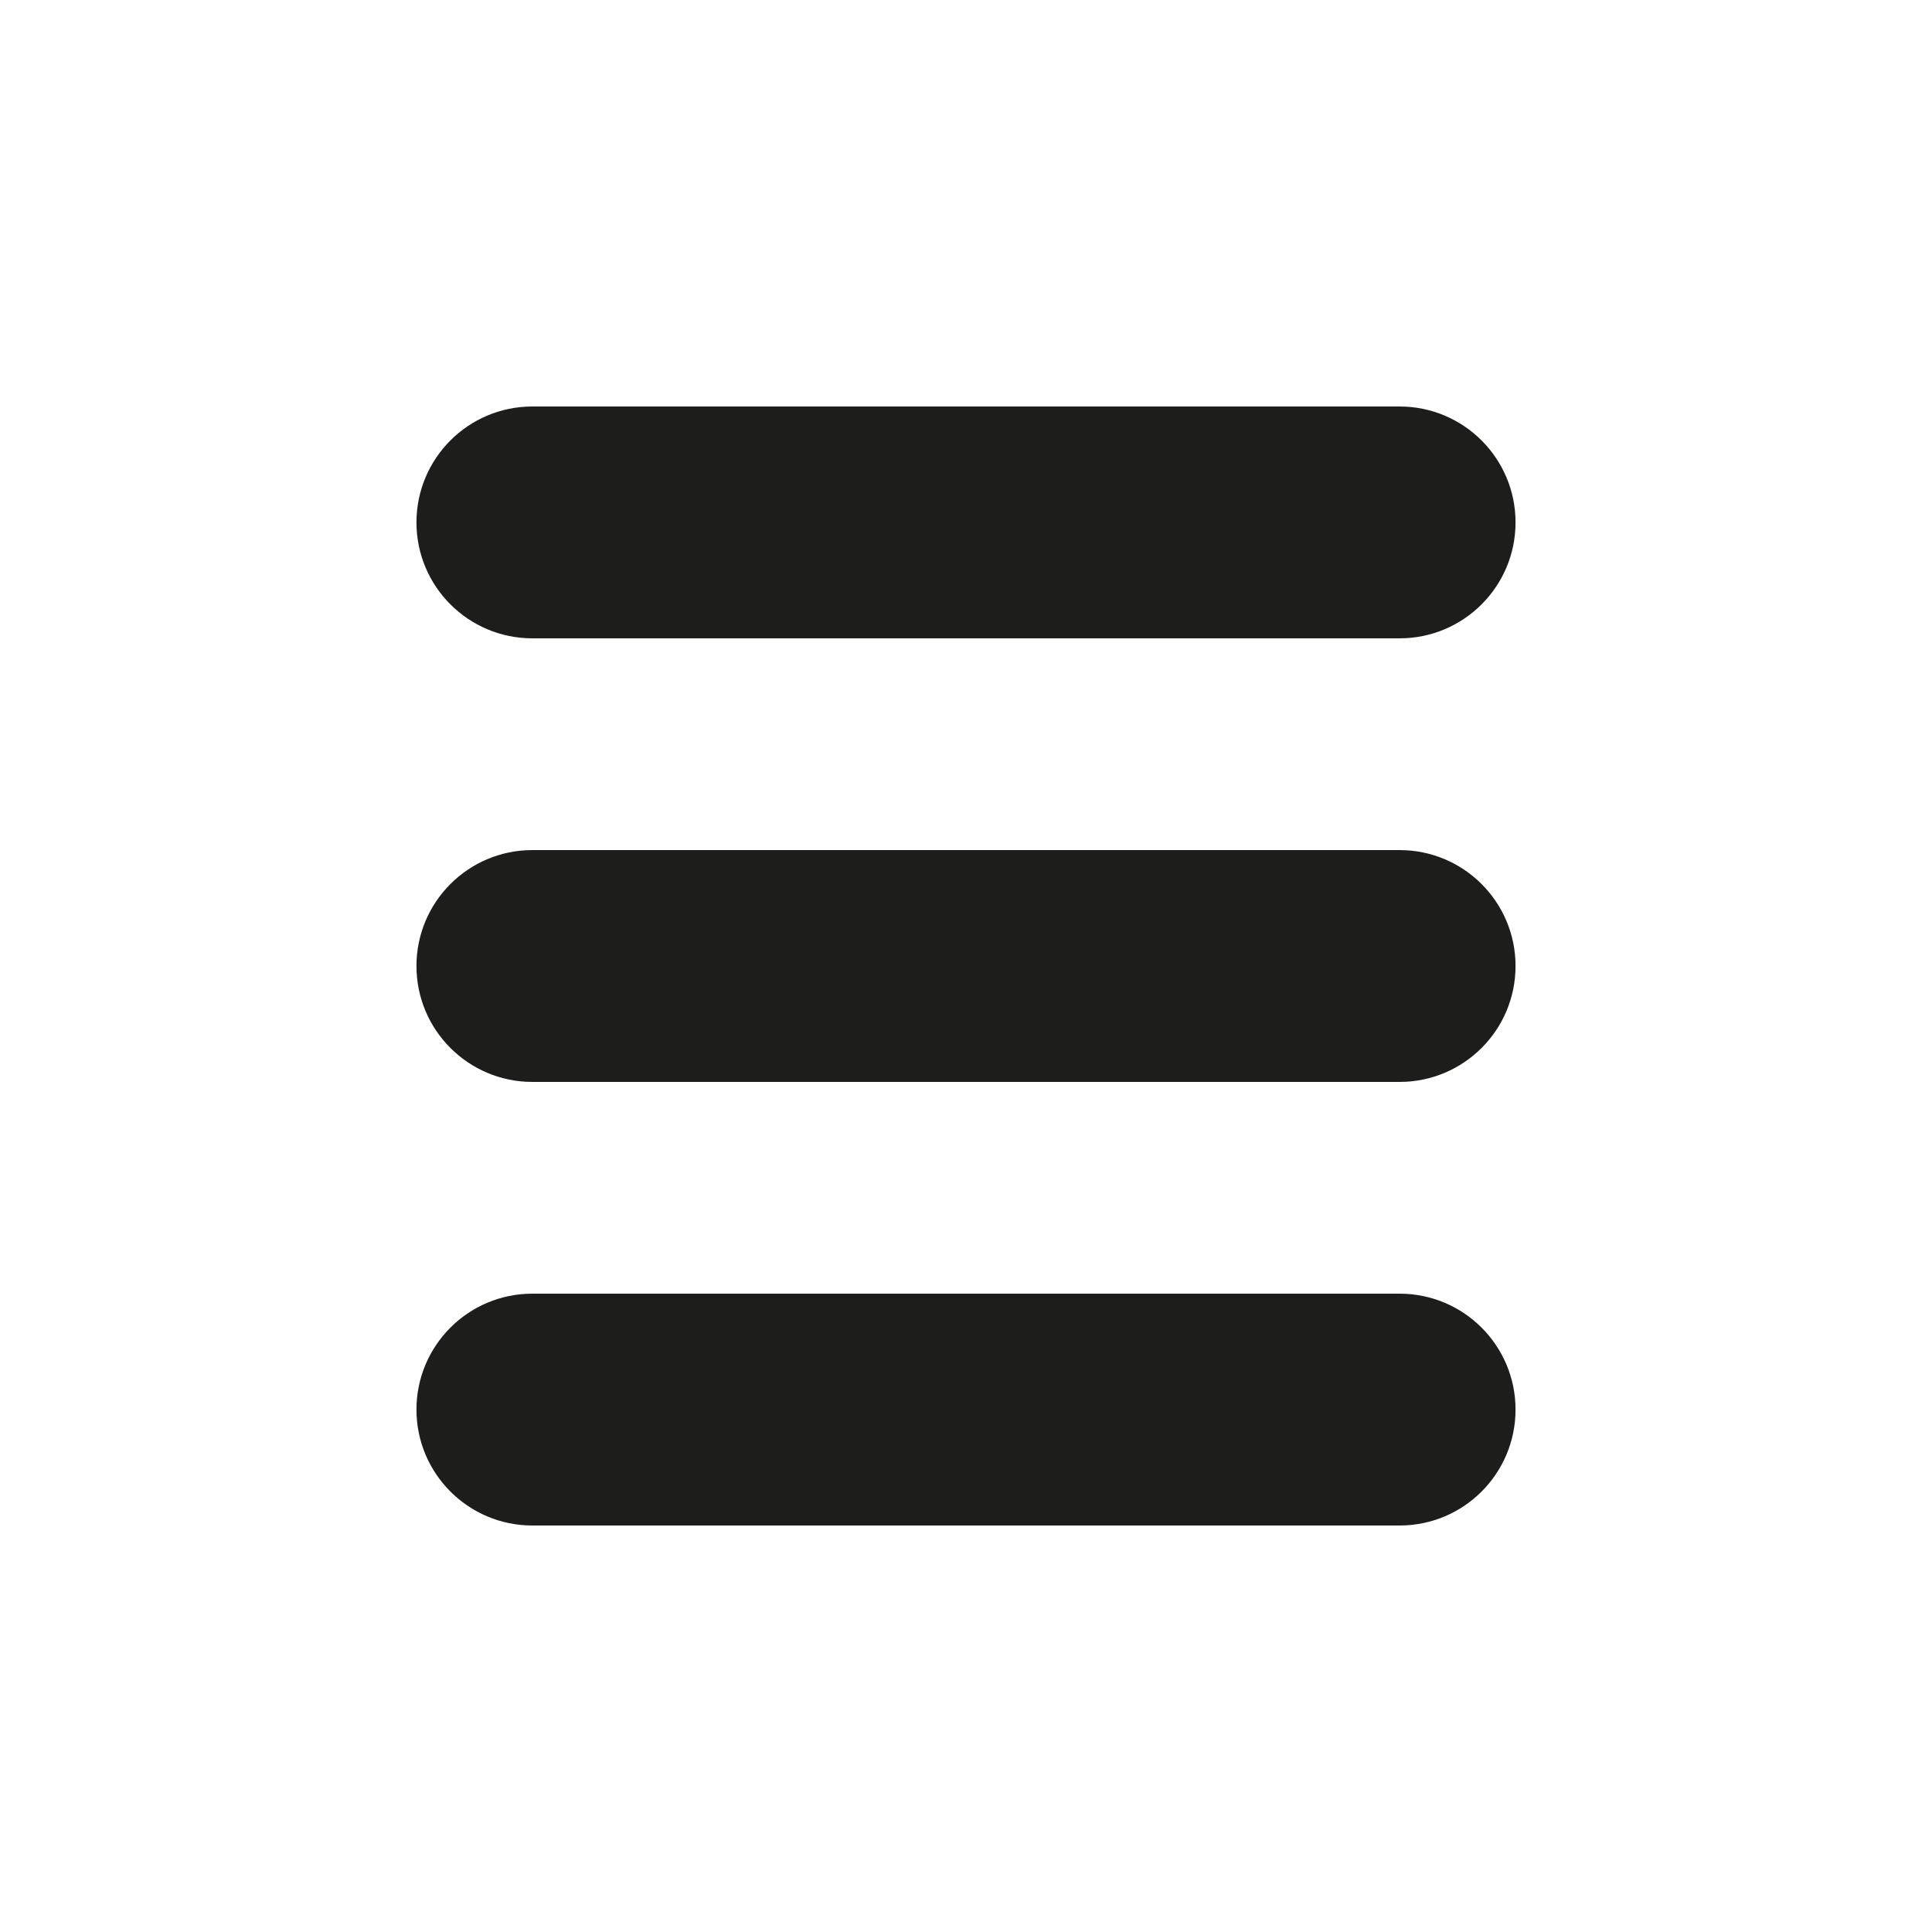 <?xml version="1.0" encoding="utf-8"?>
<!-- Generator: Adobe Illustrator 19.0.0, SVG Export Plug-In . SVG Version: 6.00 Build 0)  -->
<svg version="1.1" id="Layer_1" xmlns="http://www.w3.org/2000/svg" xmlns:xlink="http://www.w3.org/1999/xlink" x="0px" y="0px"
	 viewBox="0 0 50 50" enable-background="new 0 0 50 50" xml:space="preserve">
<g id="XMLID_2_">
	<path id="XMLID_1_" fill="#1D1D1B" d="M39.222,13.52L39.222,13.52c0,1.657-1.343,3-3,3H13.778c-1.657,0-3-1.343-3-3v0
		c0-1.657,1.343-3,3-3h22.443C37.879,10.52,39.222,11.864,39.222,13.52z"/>
	<path id="XMLID_3_" fill="#1D1D1B" d="M39.222,25L39.222,25c0,1.657-1.343,3-3,3H13.778c-1.657,0-3-1.343-3-3v0
		c0-1.657,1.343-3,3-3h22.443C37.879,22,39.222,23.343,39.222,25z"/>
	<path id="XMLID_4_" fill="#1D1D1B" d="M39.222,36.48L39.222,36.48c0,1.657-1.343,3-3,3H13.778c-1.657,0-3-1.343-3-3v0
		c0-1.657,1.343-3,3-3h22.443C37.879,33.48,39.222,34.823,39.222,36.48z"/>
</g>
</svg>
